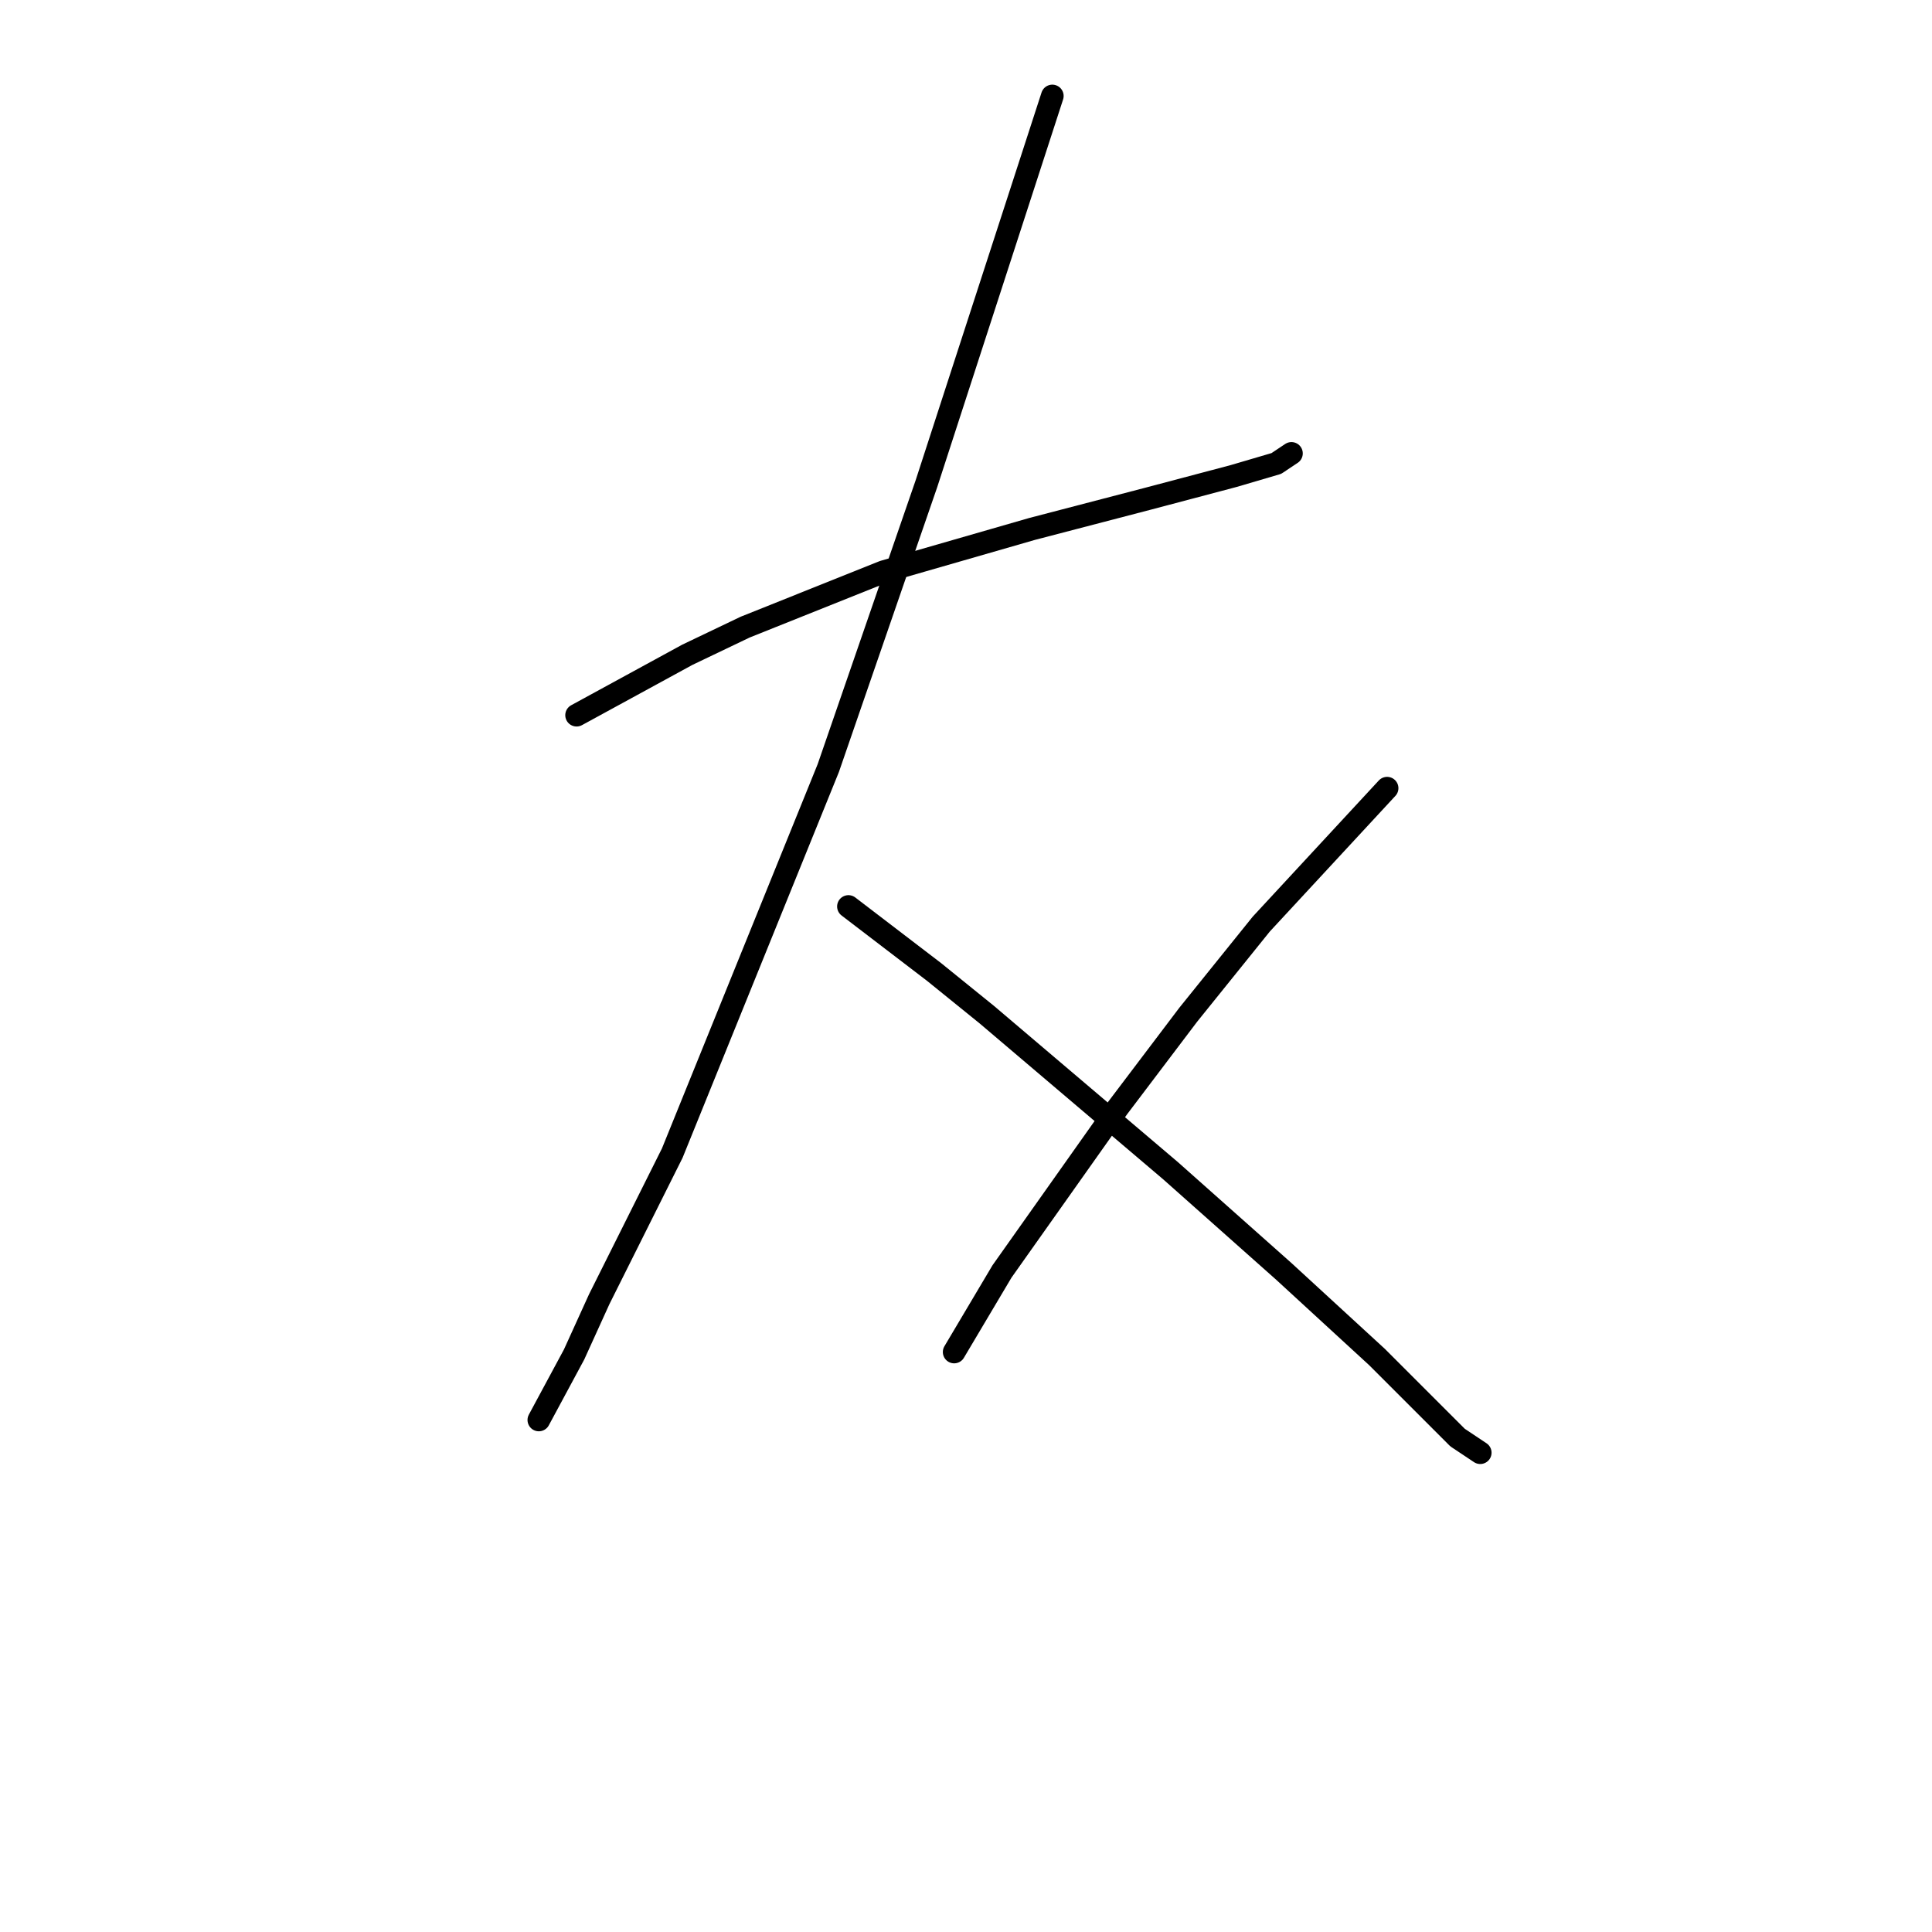 <?xml version="1.0" standalone="no"?>
    <svg width="256" height="256" xmlns="http://www.w3.org/2000/svg" version="1.1">
    <polyline stroke="black" stroke-width="3" stroke-linecap="round" fill="transparent" stroke-linejoin="round" points="76.401 94.766 83.739 90.763 91.076 86.761 98.748 83.092 117.092 75.754 136.77 70.084 152.113 66.082 163.453 63.08 169.123 61.413 171.124 60.078 171.124 60.078 " />
        <polyline stroke="black" stroke-width="3" stroke-linecap="round" fill="transparent" stroke-linejoin="round" points="139.438 12.717 131.1 38.399 122.762 64.081 109.754 101.77 89.075 152.8 79.403 172.145 76.067 179.483 71.398 188.154 71.398 188.154 " />
        <polyline stroke="black" stroke-width="3" stroke-linecap="round" fill="transparent" stroke-linejoin="round" points="112.422 120.114 118.092 124.45 123.762 128.786 130.767 134.456 155.114 155.135 170.123 168.476 182.464 179.816 190.469 187.821 193.137 190.489 196.139 192.49 196.139 192.49 " />
        <polyline stroke="black" stroke-width="3" stroke-linecap="round" fill="transparent" stroke-linejoin="round" points="183.798 104.438 175.46 113.443 167.122 122.449 157.449 134.456 148.11 146.796 132.768 168.476 126.431 179.149 126.431 179.149 " />
        </svg>